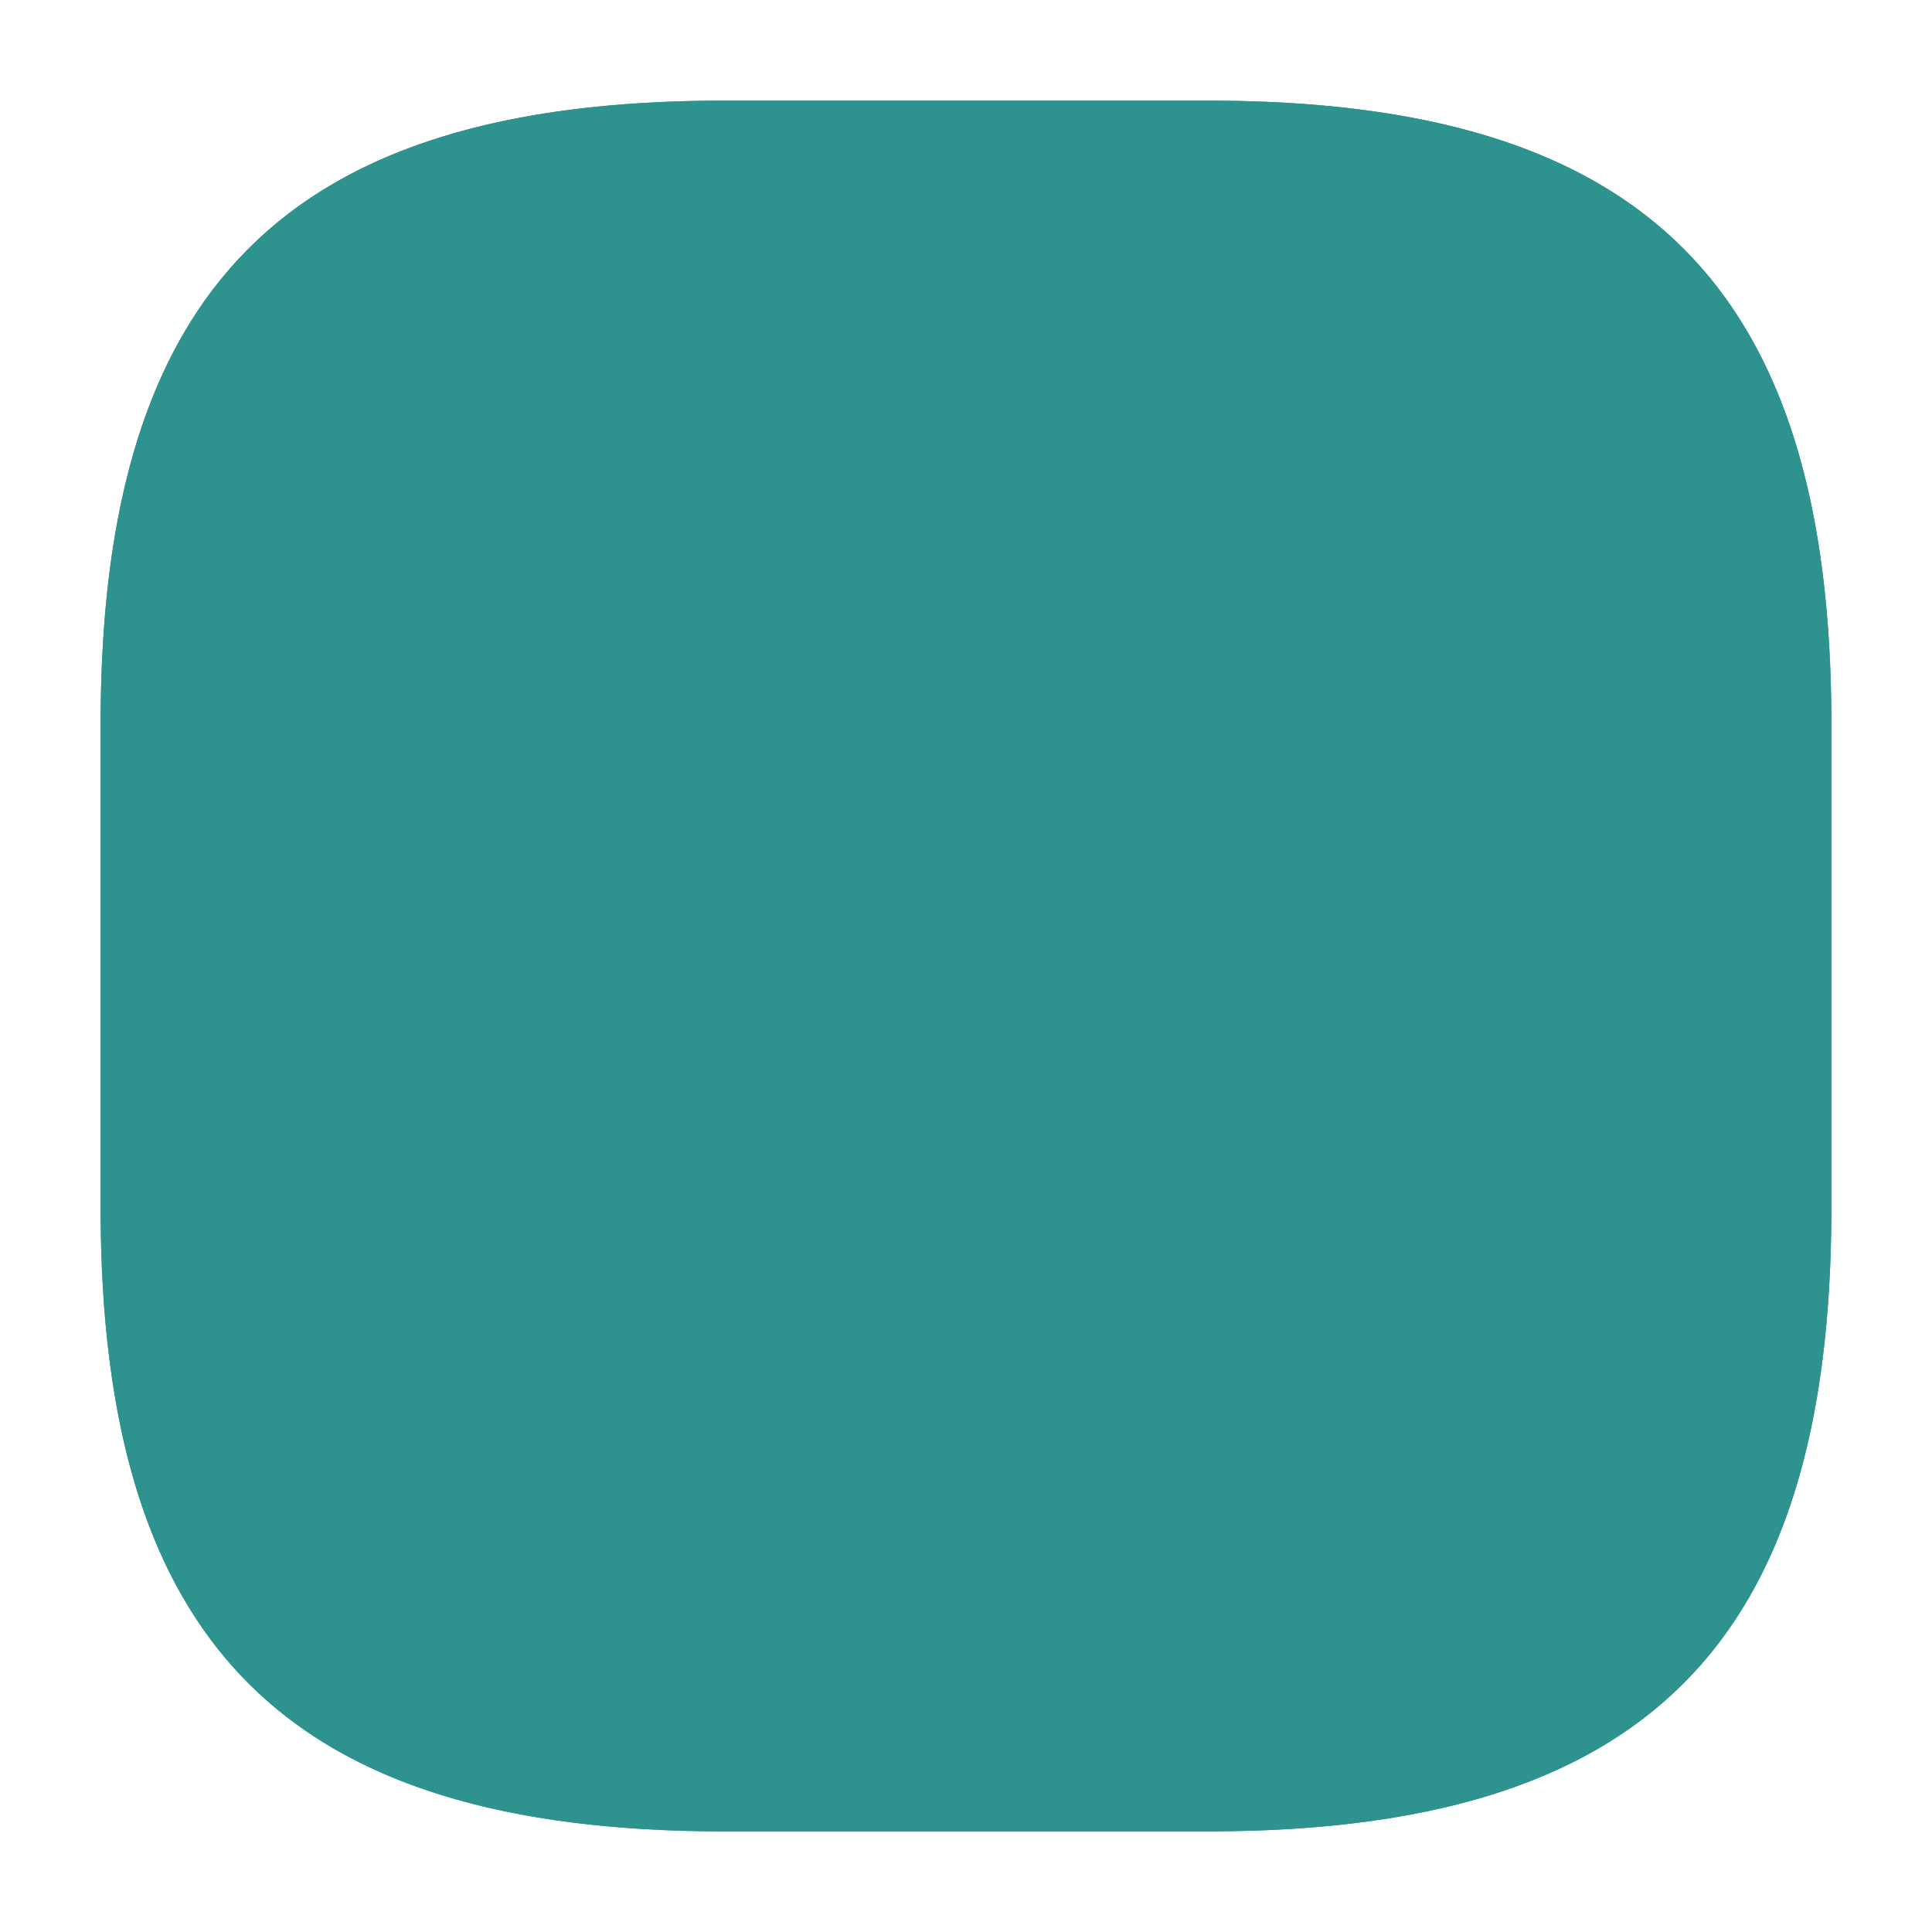 <svg xmlns="http://www.w3.org/2000/svg" version="1.1" xmlns:xlink="http://www.w3.org/1999/xlink"
    xmlns:svgjs="http://svgjs.com/svgjs" width="512" height="512" x="0" y="0" viewBox="0 0 24 24"
    style="enable-background:new 0 0 512 512" xml:space="preserve" class="">
    <g>
        <g data-name="1">
            <path fill="#2E938E63"
                d="M22.75 9v6c0 5.433-2.318 7.75-7.75 7.75H9c-5.432 0-7.75-2.317-7.75-7.75V9c0-5.433 2.318-7.75 7.75-7.75h6c5.432 0 7.75 2.317 7.75 7.75z"
                data-original="#2E938E63"></path>
            <path fill="#2e938e"
                d="M15 1.25H9C3.568 1.25 1.25 3.567 1.25 9v6c0 5.433 2.318 7.75 7.75 7.75h6c5.432 0 7.75-2.317 7.75-7.75V9c0-5.433-2.318-7.75-7.75-7.75zM21.25 15c0 4.614-1.636 6.25-6.25 6.25H9c-4.614 0-6.25-1.636-6.25-6.25V9c0-4.614 1.636-6.25 6.25-6.25h6c4.614 0 6.25 1.636 6.25 6.25zM16.5 9a.75.75 0 0 1-.75.75h-7.5a.75.75 0 0 1 0-1.5h7.5a.75.75 0 0 1 .75.75zm0 6a.75.75 0 0 1-.75.75h-7.5a.75.75 0 0 1 0-1.5h7.5a.75.75 0 0 1 .75.75z"
                data-original="#2e938e"></path>
        </g>
    </g>
</svg>